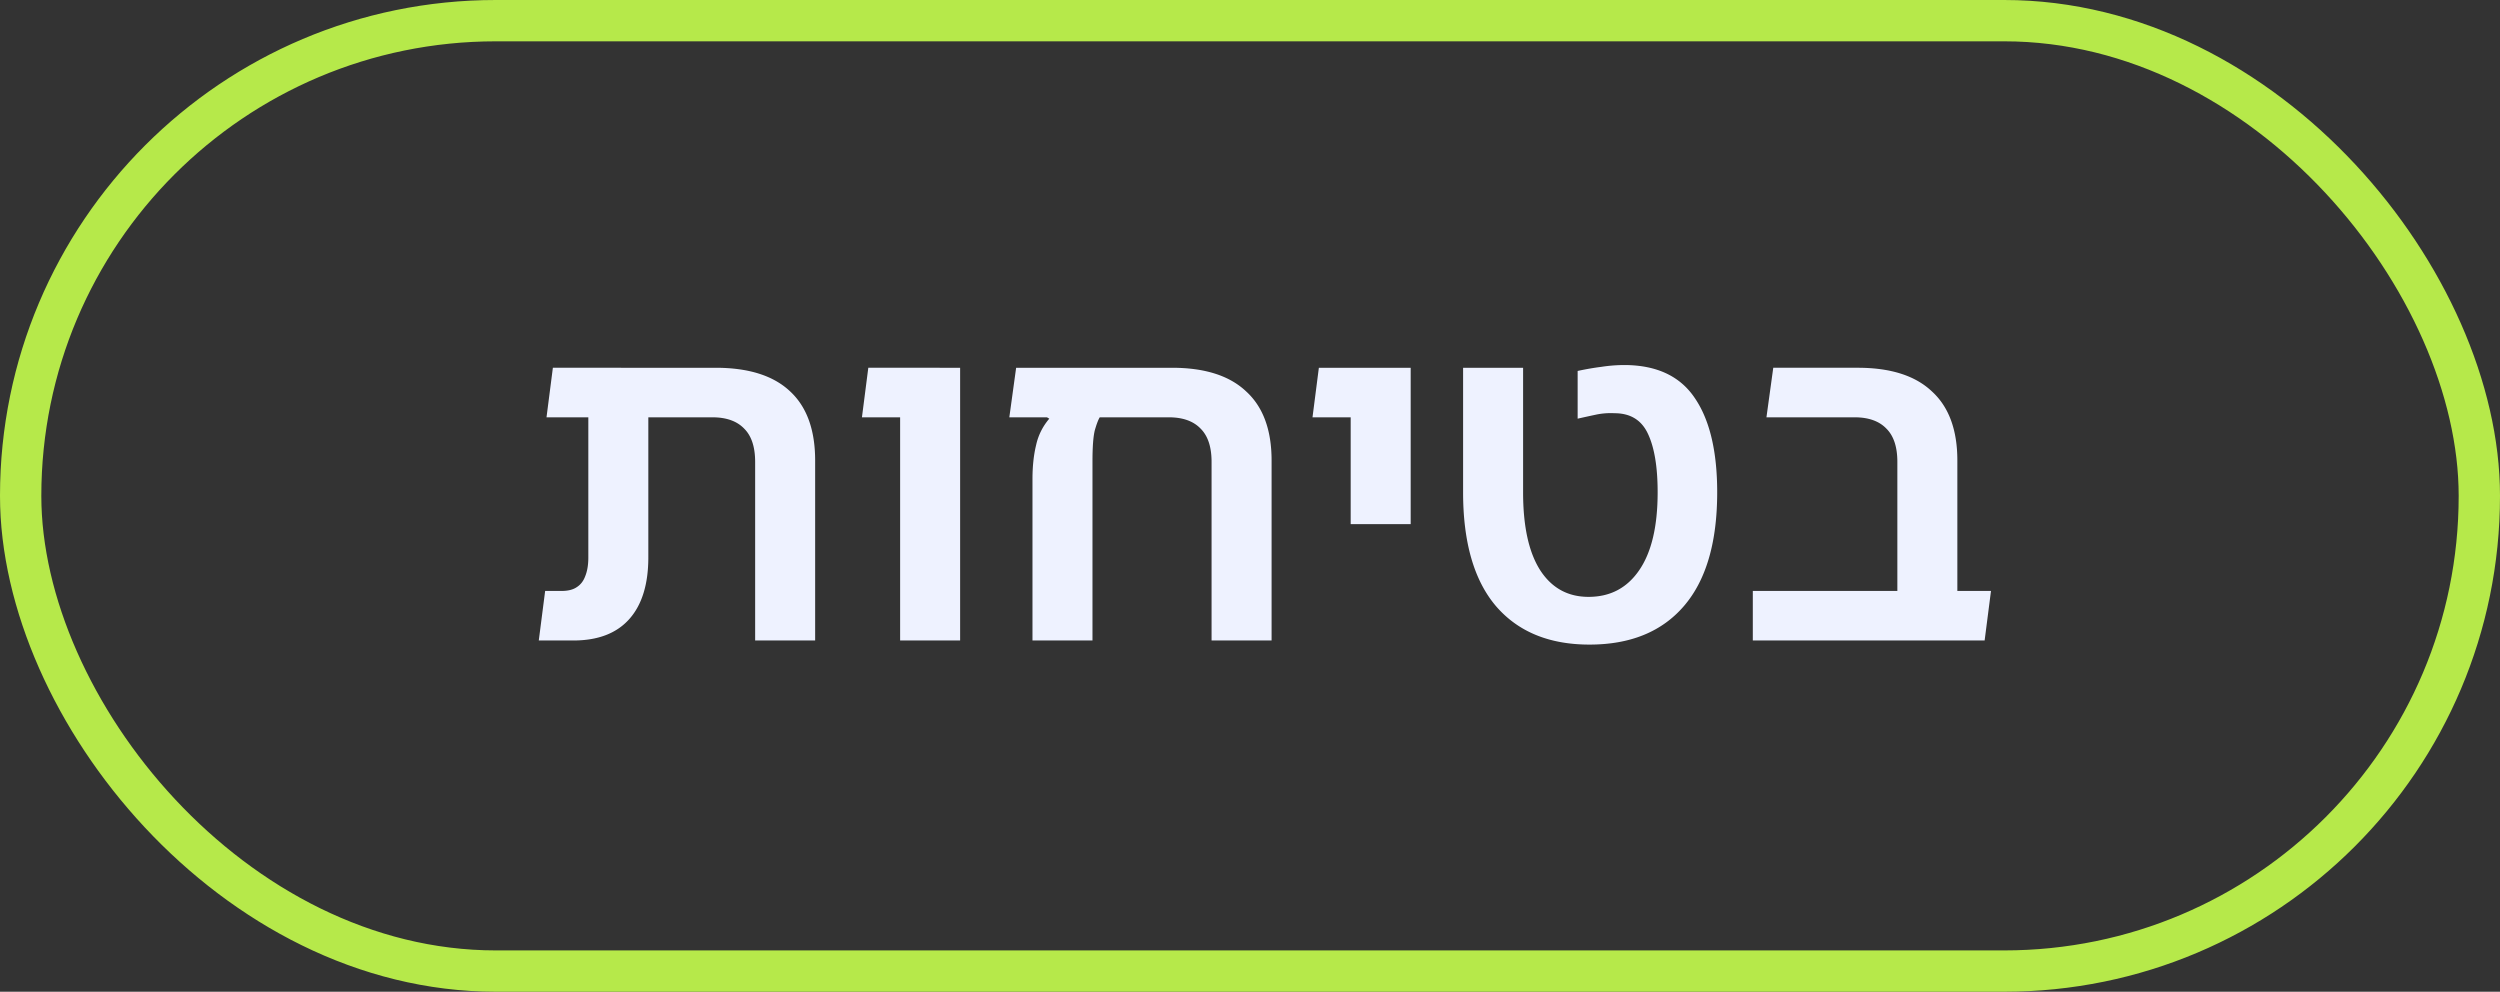 <svg width="121" height="48" fill="none" xmlns="http://www.w3.org/2000/svg"><rect width="100%" height="100%" fill="#333333" stroke="none"/><path d="M36.549 31v-8.646c0-.719-.176-1.254-.528-1.606-.352-.367-.866-.55-1.54-.55h-6.006V17.8h6.16c1.598 0 2.801.381 3.608 1.144.806.748 1.21 1.863 1.21 3.344V31h-2.904zm-10.472 0l.308-2.398h.792c.308 0 .55-.059.726-.176.19-.117.33-.293.418-.528.102-.25.154-.55.154-.902v-8.602h2.904v8.58c0 1.305-.308 2.303-.924 2.992-.616.69-1.518 1.034-2.706 1.034h-1.672zm.374-10.802l.308-2.398h3.3v2.398H26.45zM43.566 31V17.8h2.904V31h-2.904zm-1.848-10.802l.308-2.398h3.454v2.398h-3.762zM56.727 17.8c1.584 0 2.779.381 3.586 1.144.82.748 1.232 1.863 1.232 3.344V31H58.64v-8.646c0-.719-.176-1.254-.528-1.606-.352-.367-.866-.55-1.54-.55h-3.344c-.074.117-.154.33-.242.638-.074.308-.11.807-.11 1.496V31h-2.904v-7.81c0-.616.058-1.166.176-1.65a2.91 2.91 0 01.638-1.276l-.264-.154V17.8h6.204zm-7.876 2.398l.33-2.398h5.72v2.398h-6.05zm16.522 5.17V17.8h2.904v7.568h-2.904zm-1.848-5.17l.308-2.398h3.19v2.398h-3.498zm13.405 11c-1.95 0-3.462-.623-4.532-1.87-1.056-1.247-1.584-3.08-1.584-5.5V17.8h2.904v6.028c0 1.657.278 2.919.836 3.784.557.85 1.334 1.276 2.332 1.276 1.041 0 1.855-.425 2.442-1.276.601-.865.902-2.127.902-3.784 0-1.217-.154-2.156-.462-2.816-.308-.675-.85-1.012-1.628-1.012a3.456 3.456 0 00-.88.066c-.279.059-.58.125-.902.198v-2.31c.41-.088.792-.154 1.144-.198a7.376 7.376 0 011.166-.088c1.54.015 2.662.55 3.366 1.606.718 1.056 1.078 2.574 1.078 4.554 0 2.42-.535 4.253-1.606 5.5-1.07 1.247-2.596 1.87-4.576 1.87zM91.832 31v-8.646c0-.719-.176-1.254-.528-1.606-.352-.367-.865-.55-1.54-.55h-4.268l.33-2.398h4.092c1.584 0 2.78.381 3.586 1.144.821.748 1.232 1.863 1.232 3.344v6.556a3.357 3.357 0 01-.506 1.1A13.62 13.62 0 0193.482 31h-1.65zm-6.996 0v-2.398h11.528L96.056 31h-11.22z" fill="#EEF2FF"/><rect x="1" y="1" width="119" height="46" rx="23" stroke="#B6E94A" stroke-width="2"/></svg>